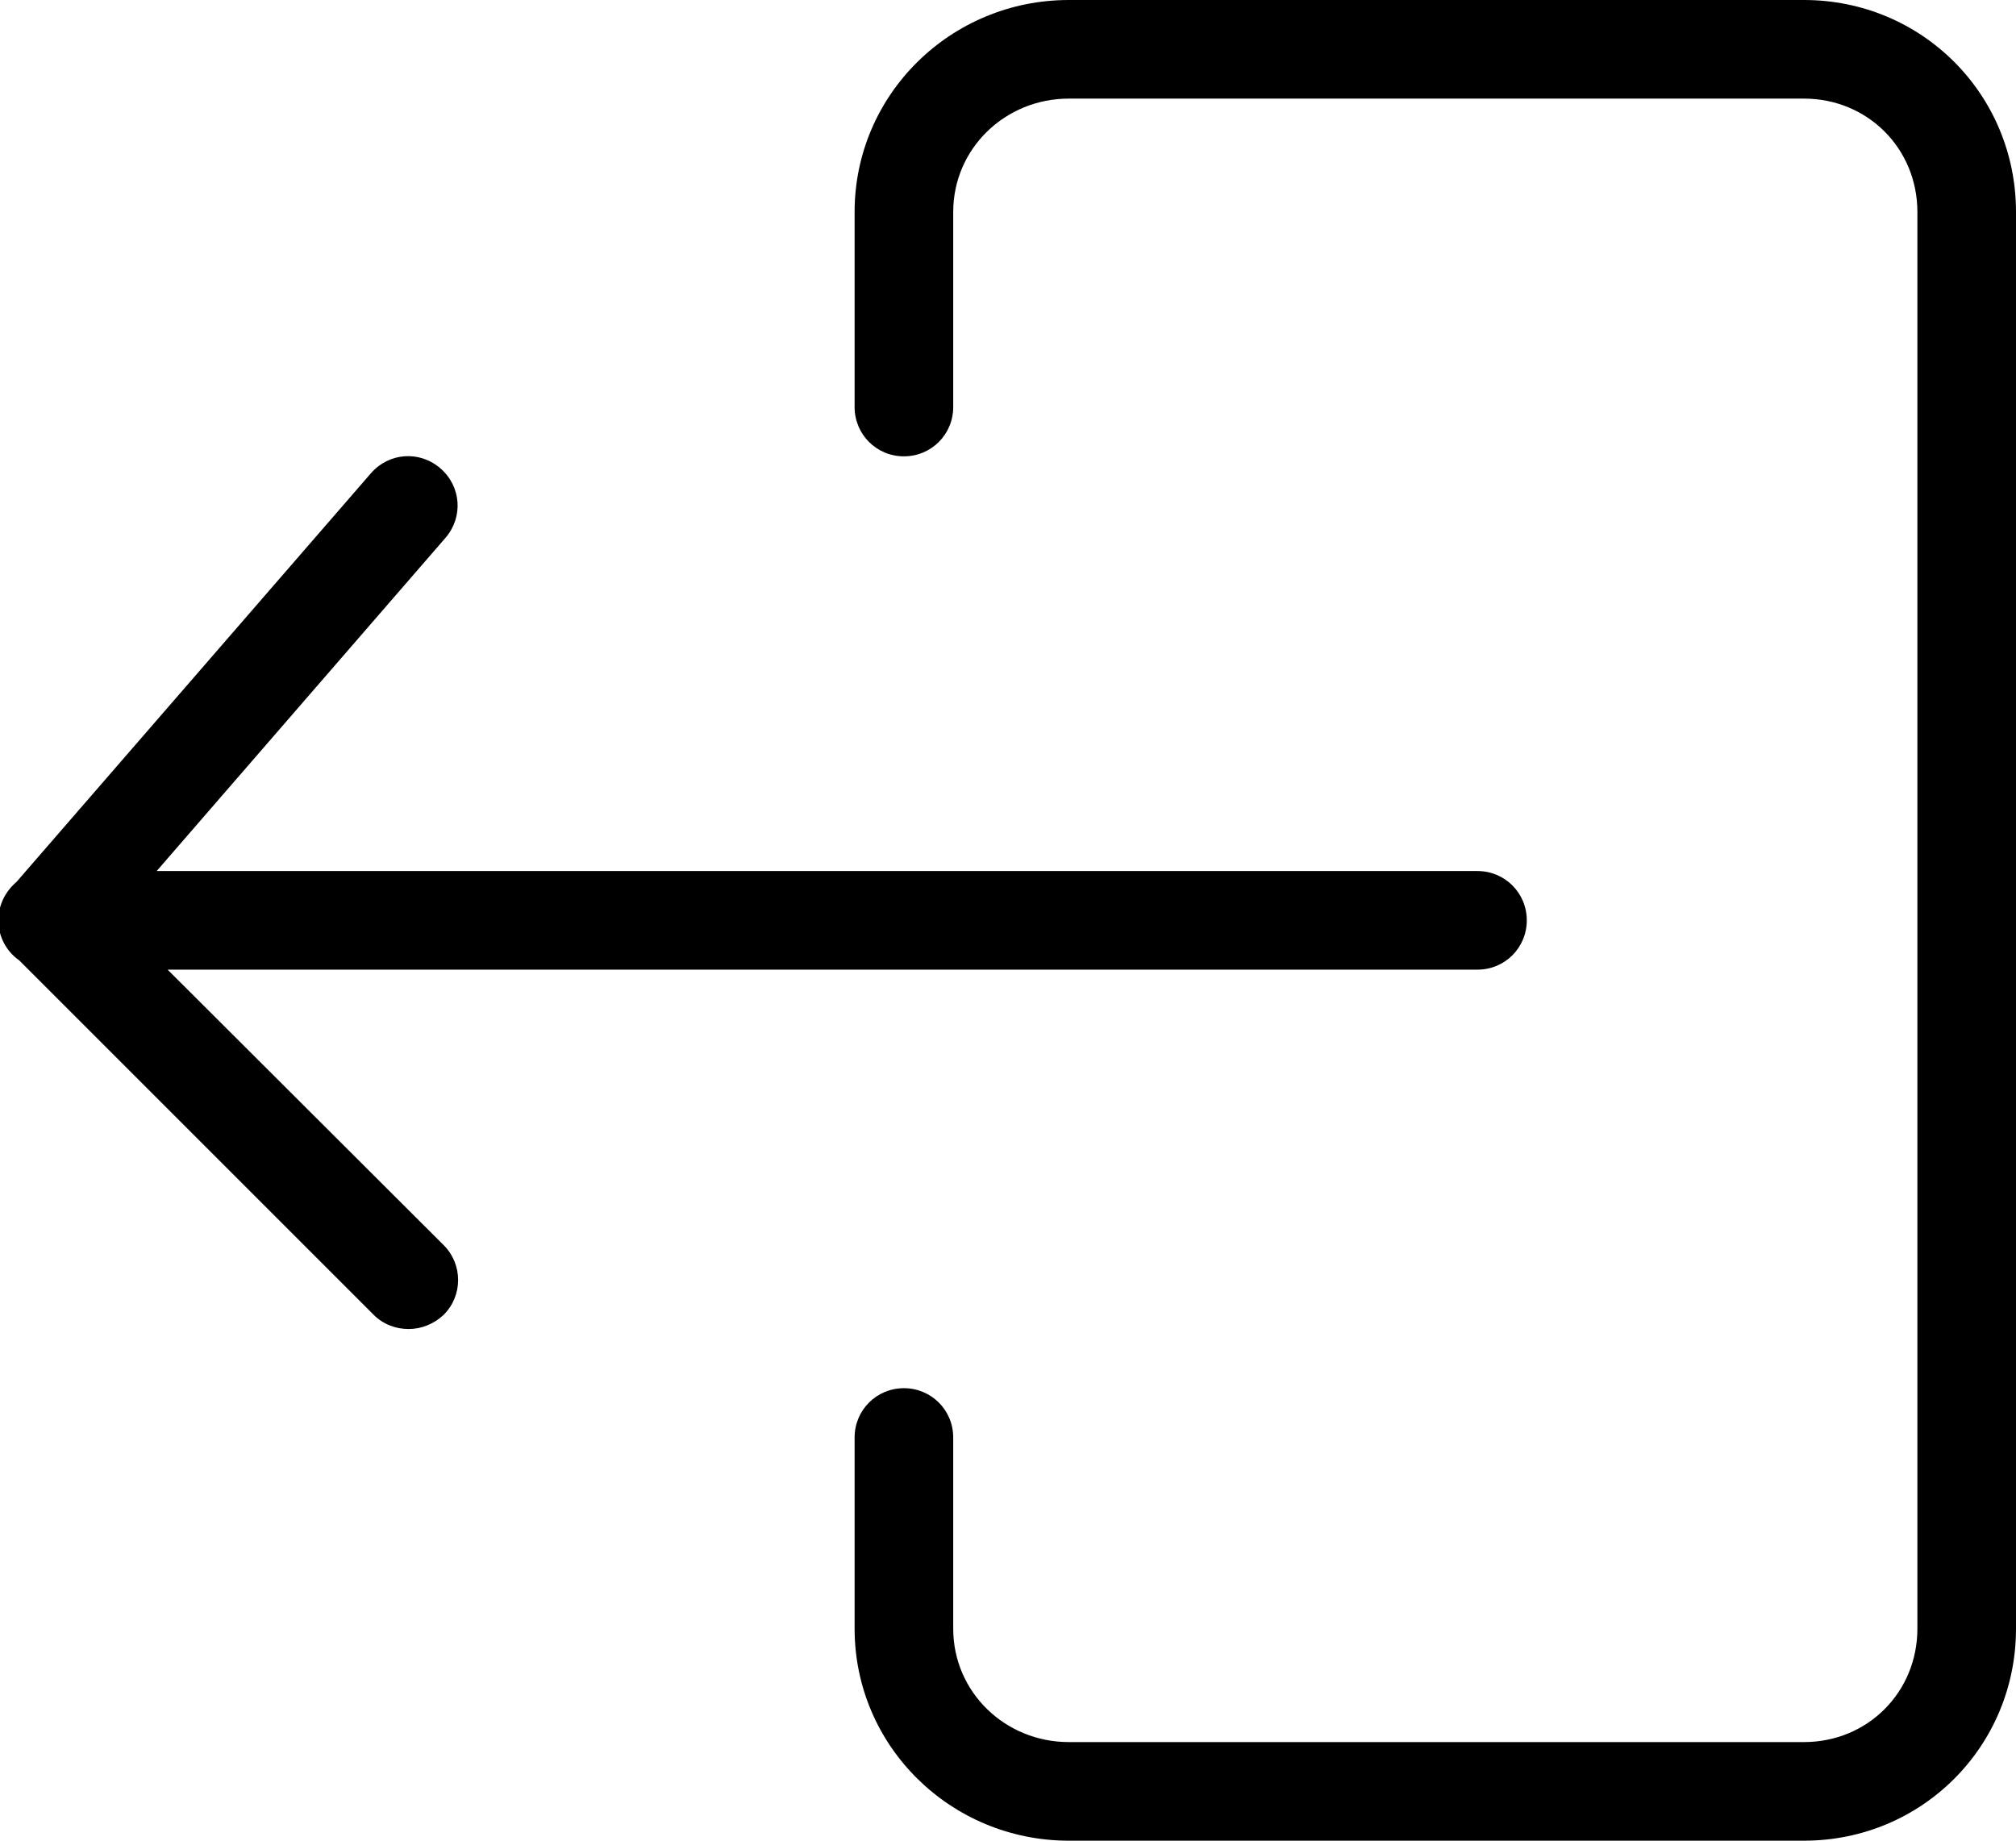 <svg width="368" height="336" viewBox="0 0 368 336" fill="none" xmlns="http://www.w3.org/2000/svg">
<g clip-path="url(#clip0_332_39)">
<path d="M165 83.3C170 83.3 174 79.3 174 74.3V38.7C174 27.1 183.5 18 195.1 18H329.3C340.9 18 350 27.1 350 38.7V297.3C350 308.9 340.9 318 329.3 318H195.1C183.5 318 174 308.9 174 297.3V262.4C174 257.4 170 253.4 165 253.4C160 253.4 156 257.4 156 262.4V297.3C156 318.8 173.6 336 195.1 336H329.3C350.8 336 368 318.8 368 297.3V38.7C368 17.2 350.8 0 329.3 0H195.1C173.6 0 156 17.2 156 38.7V74.3C156 79.3 160 83.3 165 83.3Z" fill="black"/>
<path d="M3.499 175.3L68.199 240C69.999 241.8 72.299 242.6 74.599 242.6C76.899 242.6 79.199 241.7 80.999 240C84.499 236.5 84.499 230.8 80.999 227.3L30.599 177H269.699C274.699 177 278.699 173 278.699 168C278.699 163 274.699 159 269.699 159H28.599L81.299 98.2C84.599 94.4 84.199 88.8 80.399 85.5C76.599 82.2 70.999 82.6 67.699 86.4L2.999 161C0.999 162.7 -0.301 165.2 -0.301 168C-0.301 171 1.199 173.7 3.499 175.3Z" fill="black"/>
</g>
<defs>
<clipPath id="clip0_332_39">
<rect width="368" height="336" fill="white"/>
</clipPath>
</defs>
</svg>
